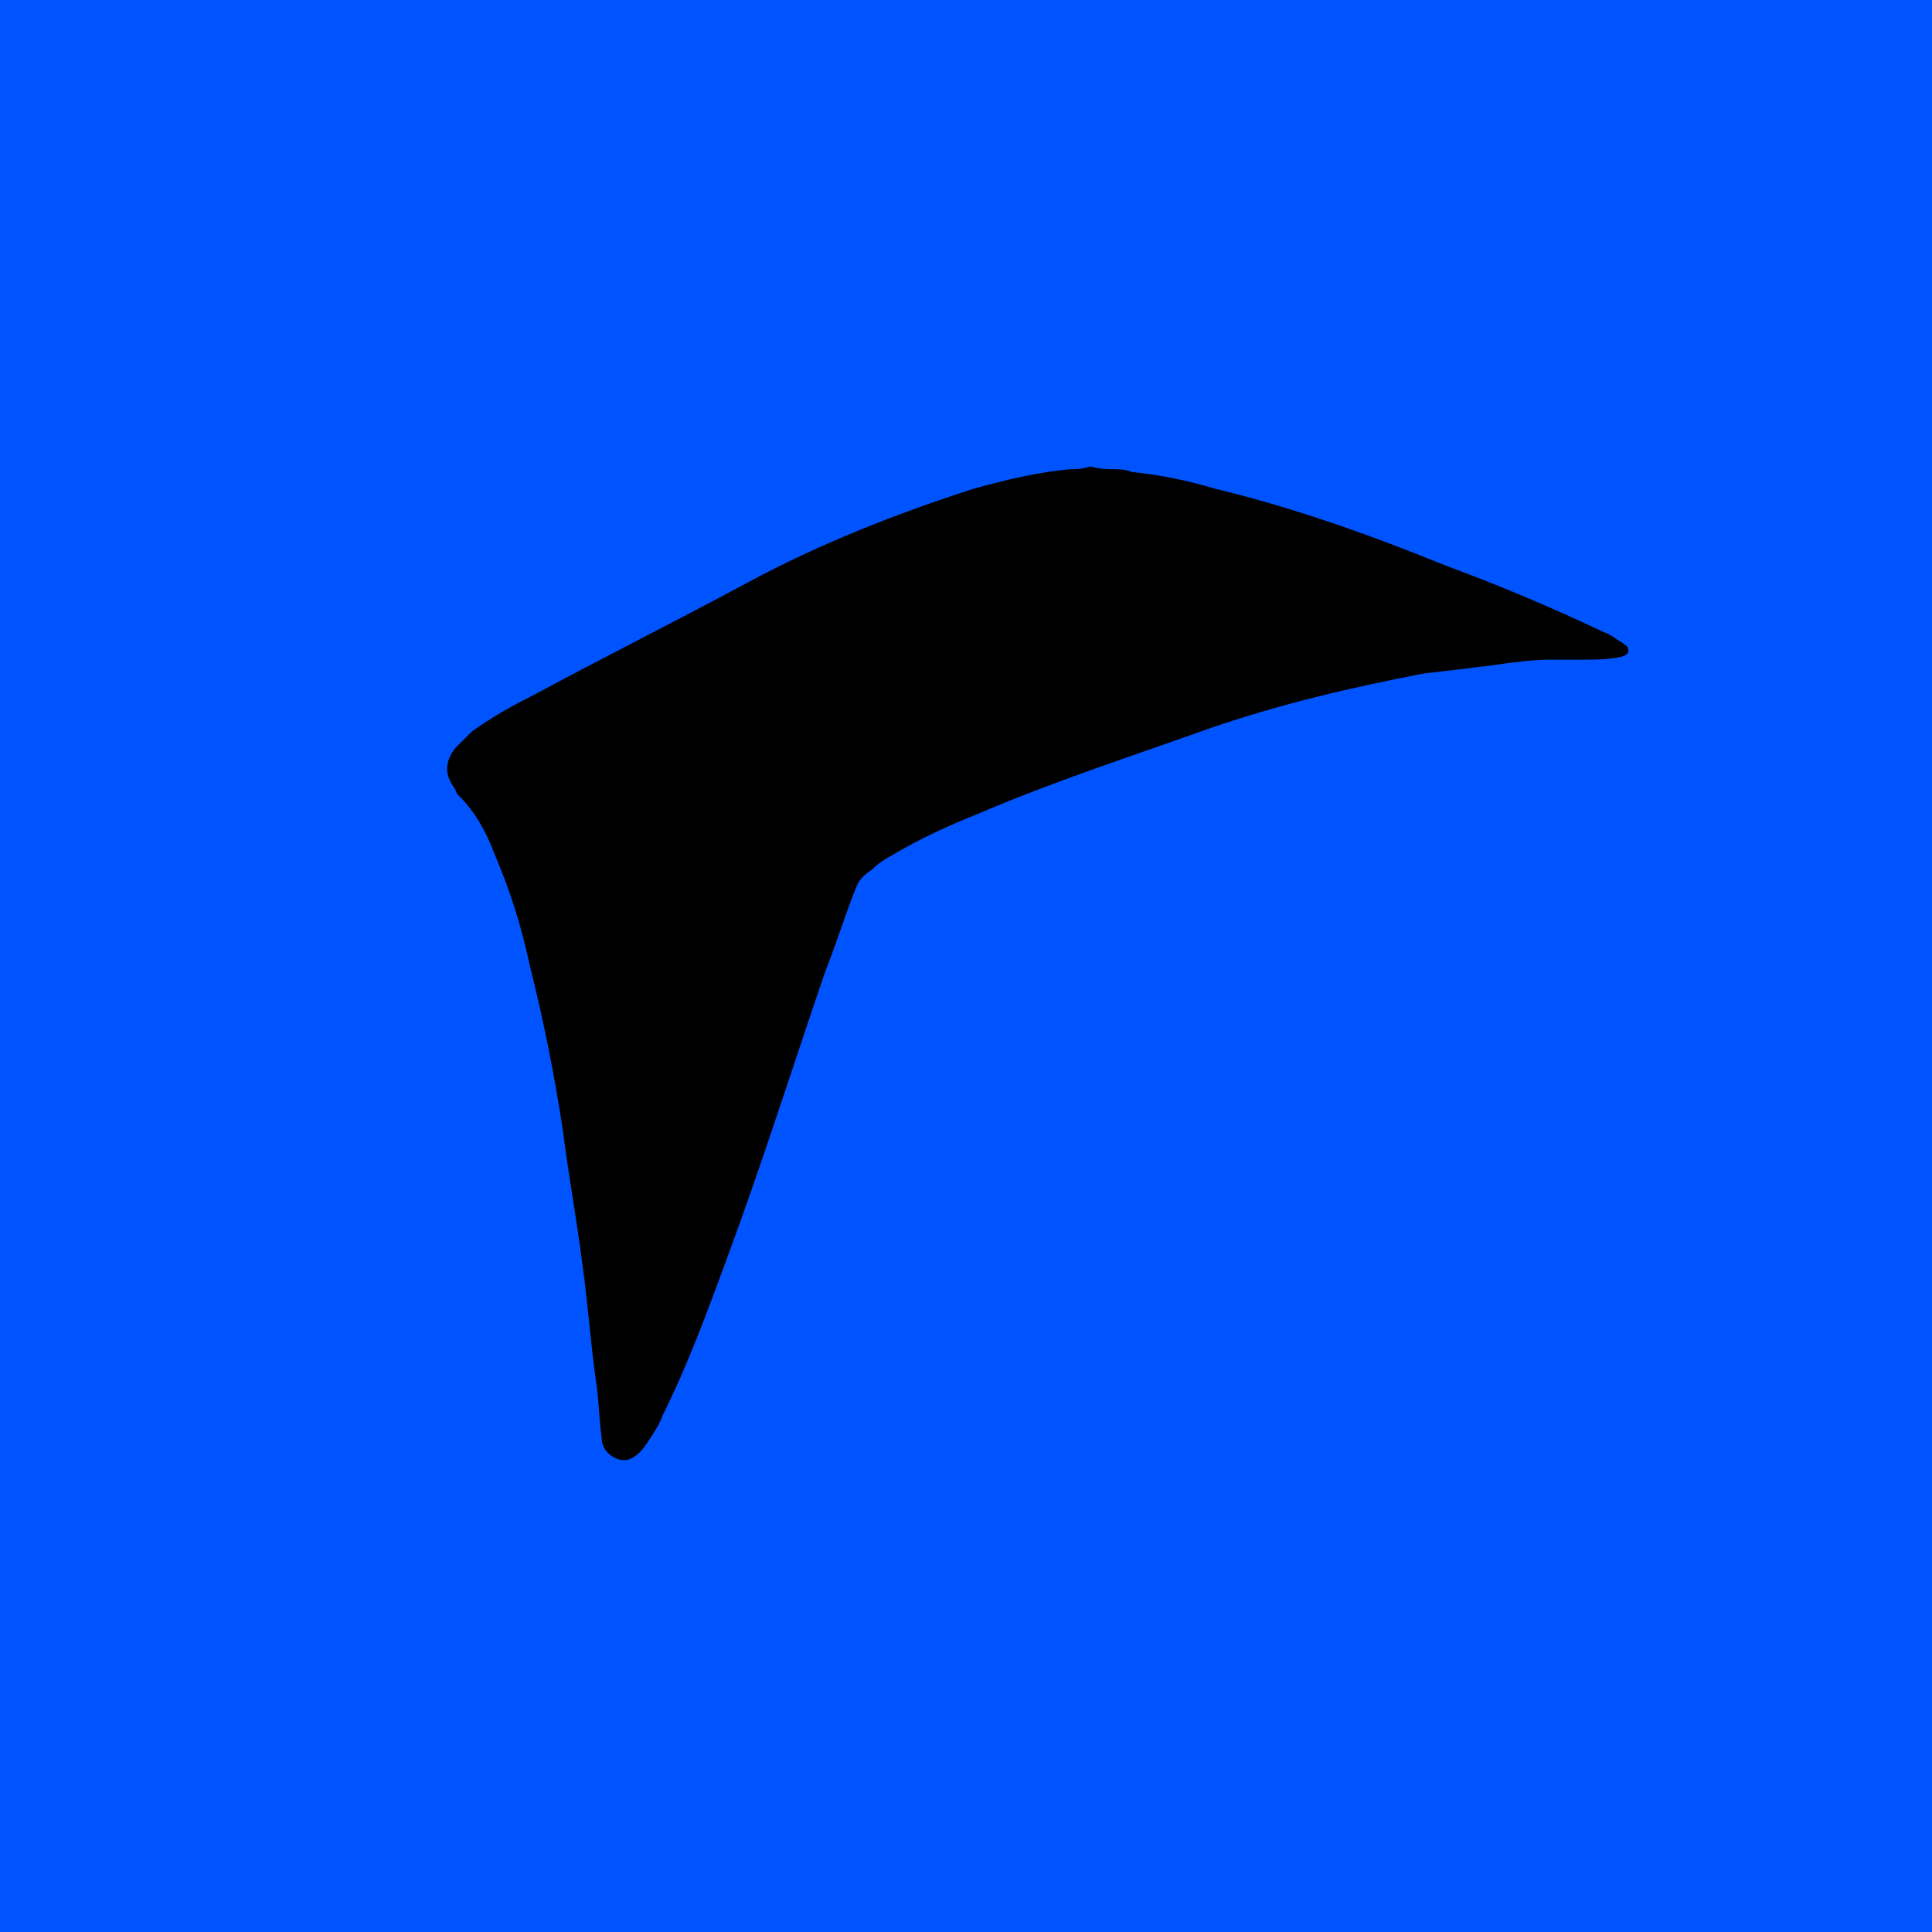 <?xml version="1.0" encoding="utf-8"?>
<!-- Generator: Adobe Illustrator 18.0.0, SVG Export Plug-In . SVG Version: 6.00 Build 0)  -->
<!DOCTYPE svg PUBLIC "-//W3C//DTD SVG 1.1//EN" "http://www.w3.org/Graphics/SVG/1.1/DTD/svg11.dtd">
<svg version="1.1" id="Layer_1" xmlns="http://www.w3.org/2000/svg" xmlns:xlink="http://www.w3.org/1999/xlink" x="0px" y="0px"
	 viewBox="0 0 70 70" enable-background="new 0 0 70 70" xml:space="preserve">
<rect fill="#0054FF" width="70" height="70"/>
<path d="M40.3,17c0.2,0,0.5,0,0.7,0.1c1,0.1,2,0.3,3,0.6c2.9,0.7,5.7,1.7,8.4,2.8c1.9,0.7,3.8,1.5,5.7,2.4c0.3,0.1,0.5,0.3,0.7,0.4
	c0.1,0.1,0.2,0.1,0.2,0.3c0,0.1-0.2,0.2-0.3,0.2c-0.4,0.1-0.9,0.1-1.3,0.1c-0.4,0-0.8,0-1.2,0c-0.7,0-1.4,0.1-2.1,0.2
	c-0.8,0.1-1.6,0.2-2.5,0.3c-2.6,0.5-5.2,1.1-7.8,2c-2.8,1-5.6,1.9-8.4,3.1c-1,0.4-2.1,0.9-3.1,1.5c-0.2,0.1-0.5,0.3-0.7,0.5
	c-0.3,0.2-0.5,0.4-0.6,0.7c-0.4,1-0.7,2-1.1,3c-1.2,3.5-2.3,7-3.6,10.5c-0.7,1.9-1.4,3.8-2.3,5.6c-0.1,0.3-0.3,0.6-0.5,0.9
	c-0.2,0.3-0.4,0.6-0.8,0.7c-0.1,0-0.2,0-0.2,0c0,0,0,0,0,0c-0.4-0.1-0.7-0.4-0.7-0.8c-0.1-0.7-0.1-1.4-0.2-2
	c-0.2-1.4-0.3-2.9-0.5-4.3c-0.2-1.6-0.5-3.2-0.7-4.8c-0.3-2-0.7-4-1.2-6c-0.3-1.4-0.7-2.7-1.3-4.1c-0.3-0.8-0.7-1.5-1.3-2.1
	c0,0-0.1-0.1-0.1-0.2c-0.4-0.5-0.4-1,0-1.5c0.2-0.2,0.4-0.4,0.6-0.6c0.7-0.5,1.4-0.9,2.2-1.3c2.6-1.4,5.2-2.7,7.8-4.1
	c2.6-1.4,5.4-2.5,8.2-3.4c1.1-0.3,2.3-0.6,3.5-0.7c0.2,0,0.4,0,0.7-0.1C39.9,17,40.1,17,40.3,17z"/>
</svg>
